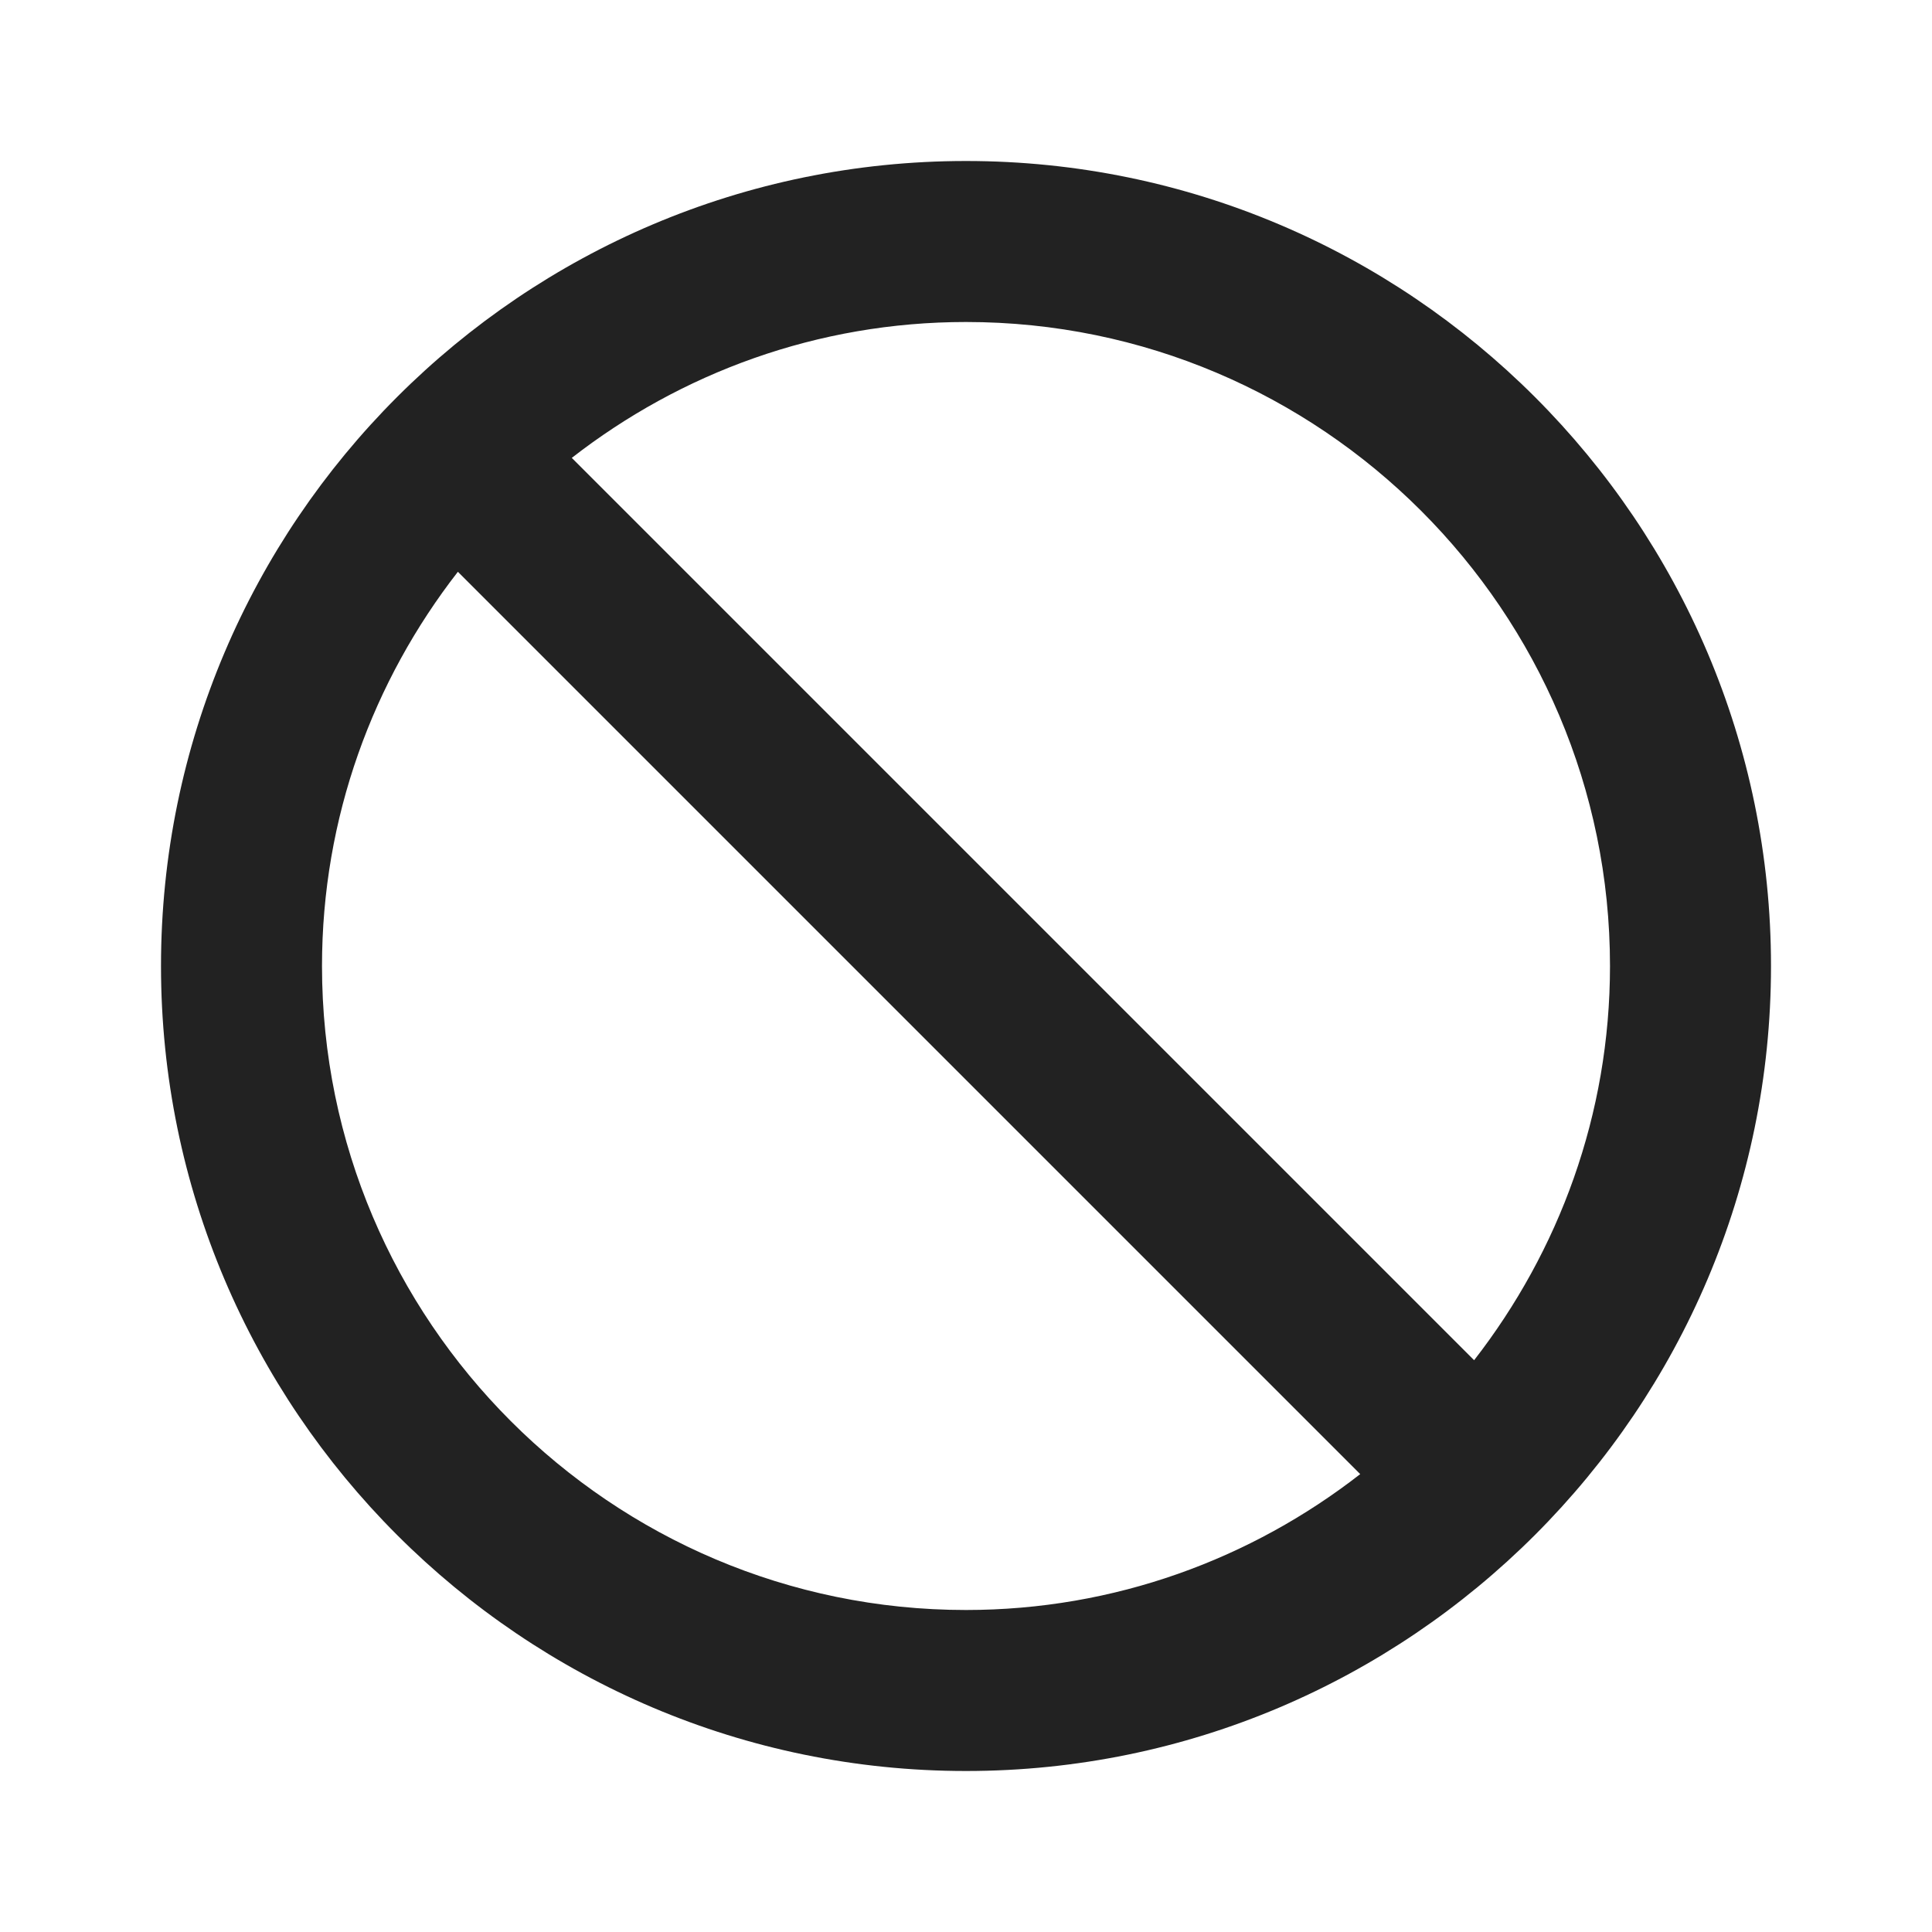 <svg width="24" height="24" viewBox="0 0 24 24" fill="none" xmlns="http://www.w3.org/2000/svg">
<path d="M12 2C6.486 2 2 6.486 2 12C2 17.514 6.486 22 12 22C17.514 22 22 17.514 22 12C22 6.486 17.514 2 12 2ZM4 12C4 10.154 4.634 8.458 5.688 7.103L16.897 18.312C15.543 19.366 13.846 20 12 20C7.589 20 4 16.411 4 12ZM18.312 16.897L7.103 5.688C8.458 4.634 10.154 4 12 4C16.411 4 20 7.589 20 12C20 13.846 19.365 15.542 18.312 16.897Z" fill="#222222"/>
</svg>
